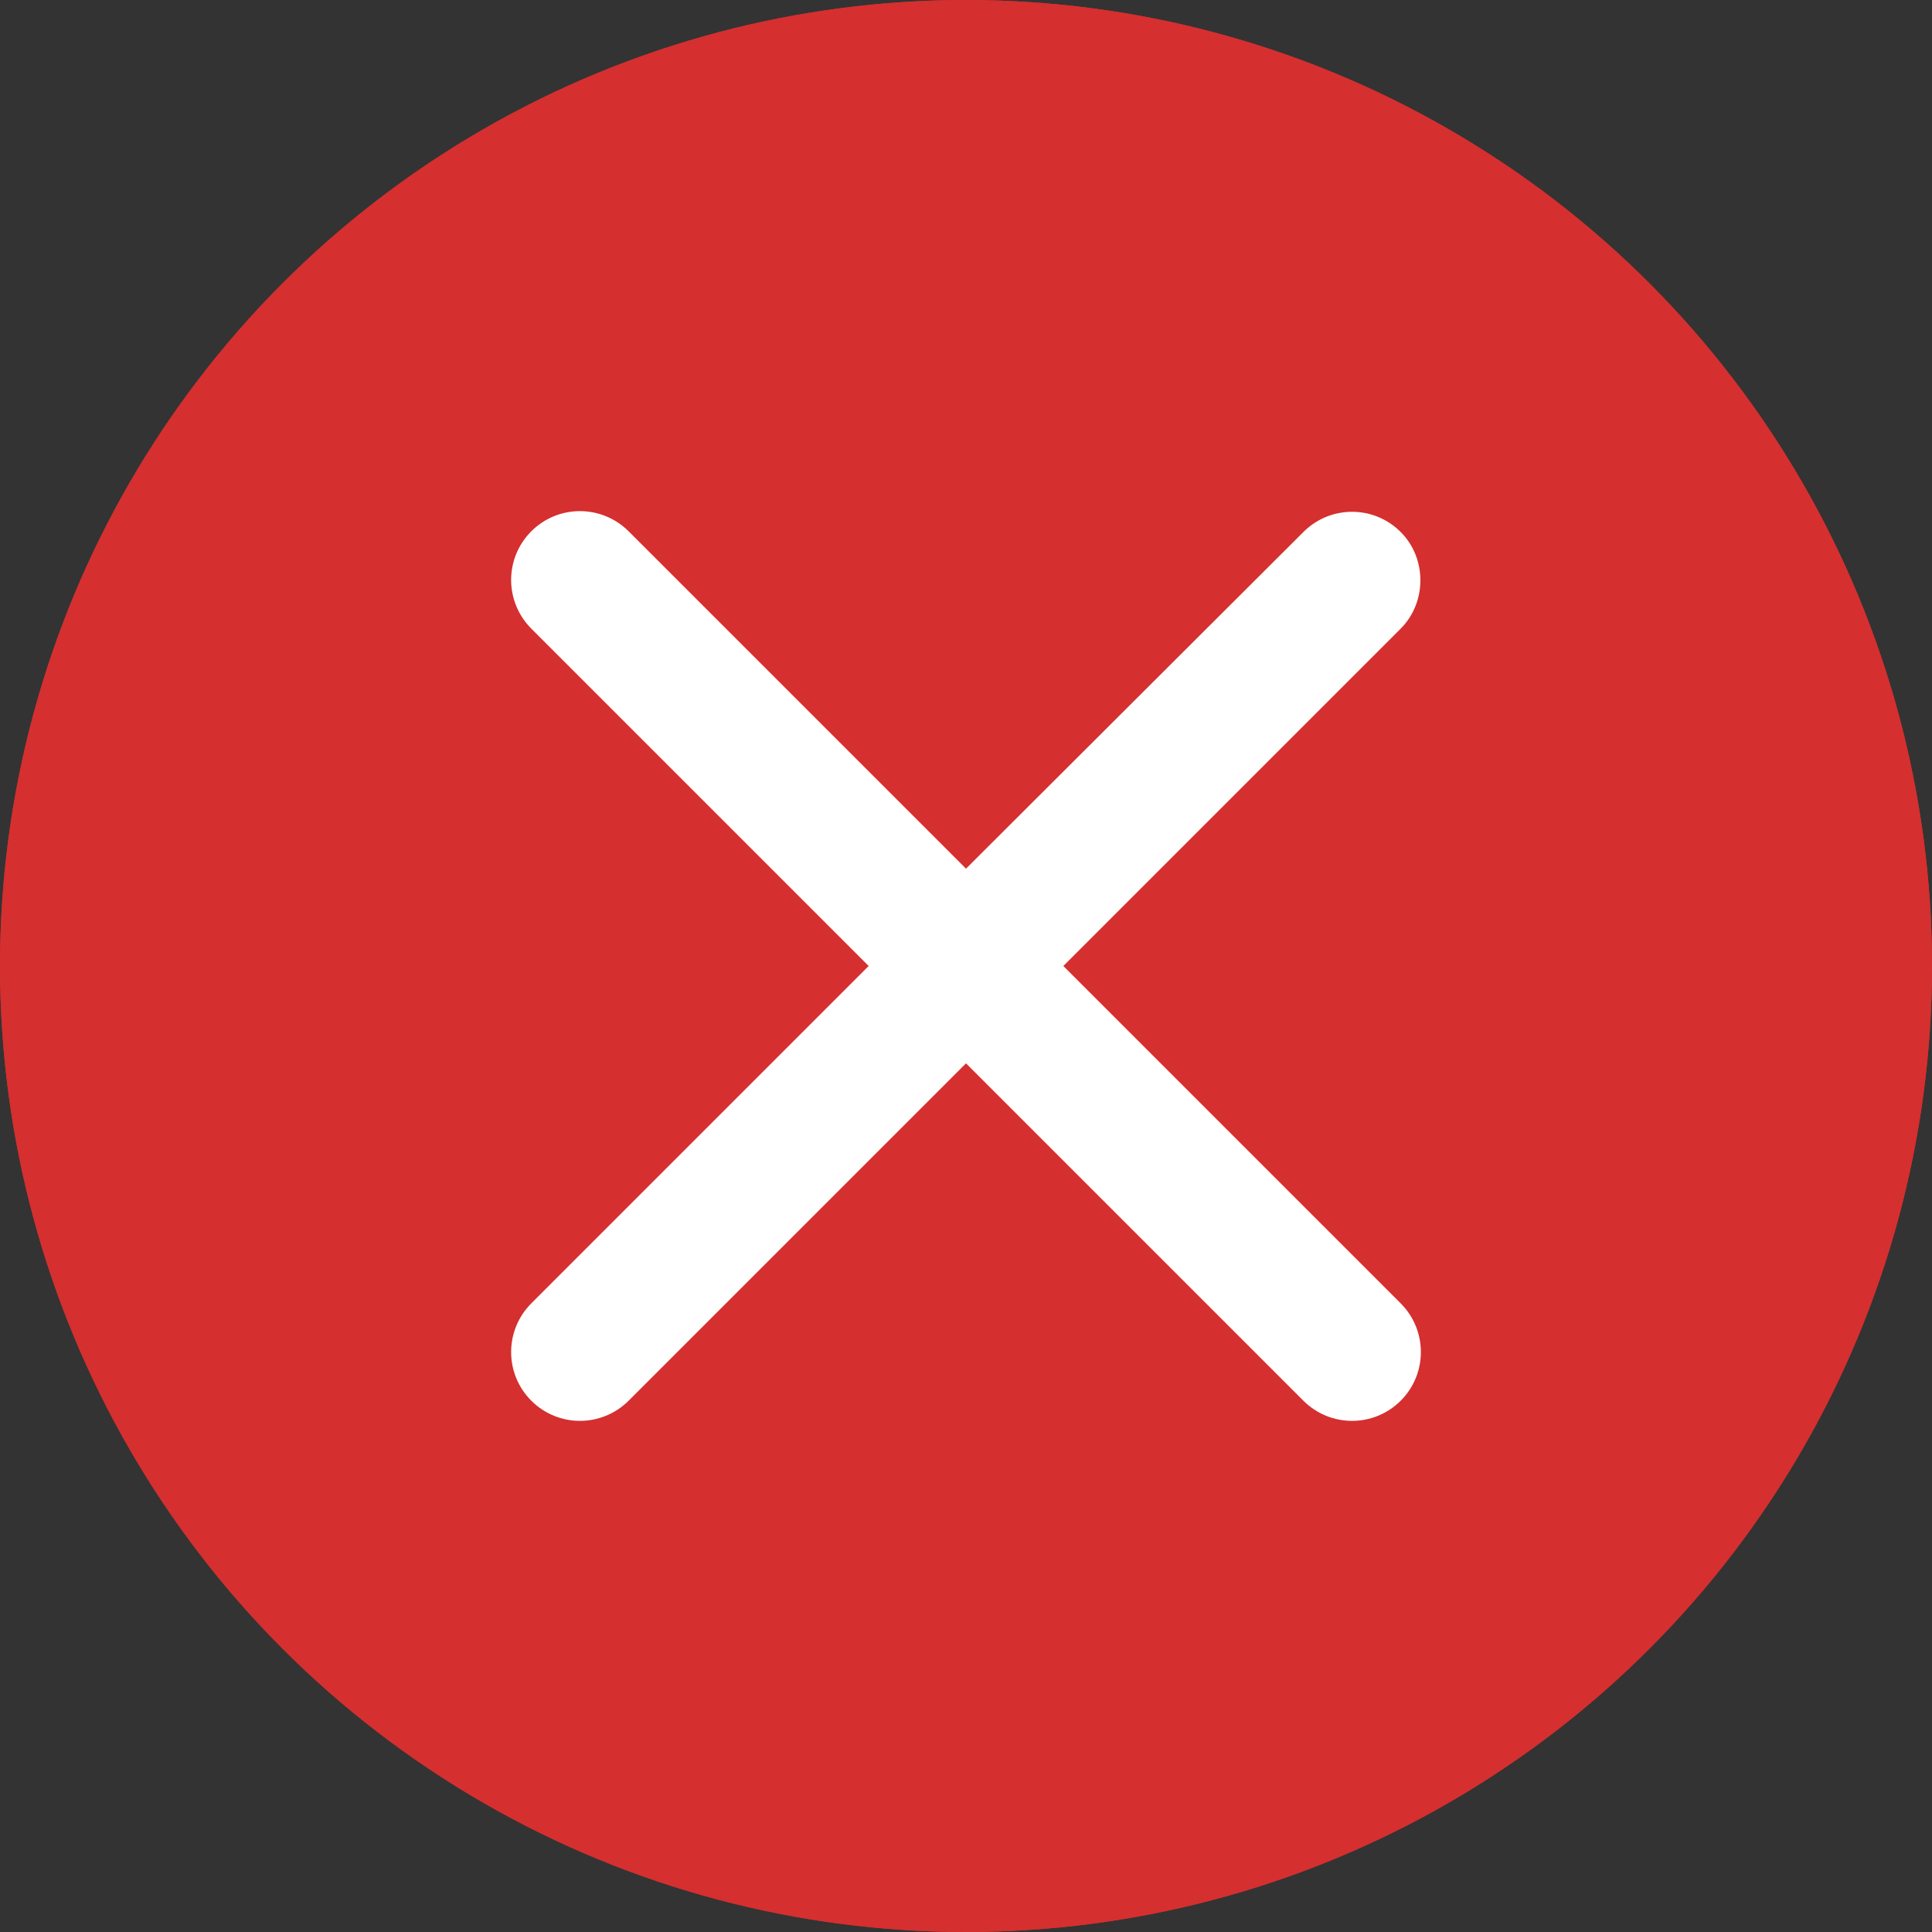 <svg width="24" height="24" viewBox="0 0 24 24" fill="none" xmlns="http://www.w3.org/2000/svg">
<rect x="0" y="0" width="24" height="24" fill="#333333" stroke="none"/>
<circle cx="12" cy="12" r="12" fill="#D52F2F"/>
<g clip-path="url(#clip0)">
<path fill-rule="evenodd" clip-rule="evenodd" d="M17.4 6.609C17.066 6.274 16.526 6.274 16.191 6.609L12 10.791L7.809 6.6C7.474 6.266 6.934 6.266 6.6 6.6C6.266 6.934 6.266 7.474 6.6 7.809L10.791 12L6.6 16.191C6.266 16.526 6.266 17.066 6.6 17.4C6.934 17.734 7.474 17.734 7.809 17.4L12 13.209L16.191 17.4C16.526 17.734 17.066 17.734 17.4 17.4C17.734 17.066 17.734 16.526 17.4 16.191L13.209 12L17.4 7.809C17.726 7.483 17.726 6.934 17.4 6.609Z" fill="white"/>
</g>
<circle cx="12" cy="12" r="12" fill="#D52F2F"/>
<g clip-path="url(#clip1)">
<path fill-rule="evenodd" clip-rule="evenodd" d="M17.4 6.609C17.066 6.274 16.526 6.274 16.191 6.609L12 10.791L7.809 6.6C7.474 6.266 6.934 6.266 6.6 6.6C6.266 6.934 6.266 7.474 6.6 7.809L10.791 12L6.6 16.191C6.266 16.526 6.266 17.066 6.6 17.4C6.934 17.734 7.474 17.734 7.809 17.4L12 13.209L16.191 17.4C16.526 17.734 17.066 17.734 17.4 17.4C17.734 17.066 17.734 16.526 17.4 16.191L13.209 12L17.4 7.809C17.726 7.483 17.726 6.934 17.4 6.609Z" fill="white"/>
</g>
<defs>
<clipPath id="clip0">
<rect width="12" height="12" fill="white" transform="translate(6 6)"/>
</clipPath>
<clipPath id="clip1">
<rect width="12" height="12" fill="white" transform="translate(6 6)"/>
</clipPath>
</defs>
</svg>
